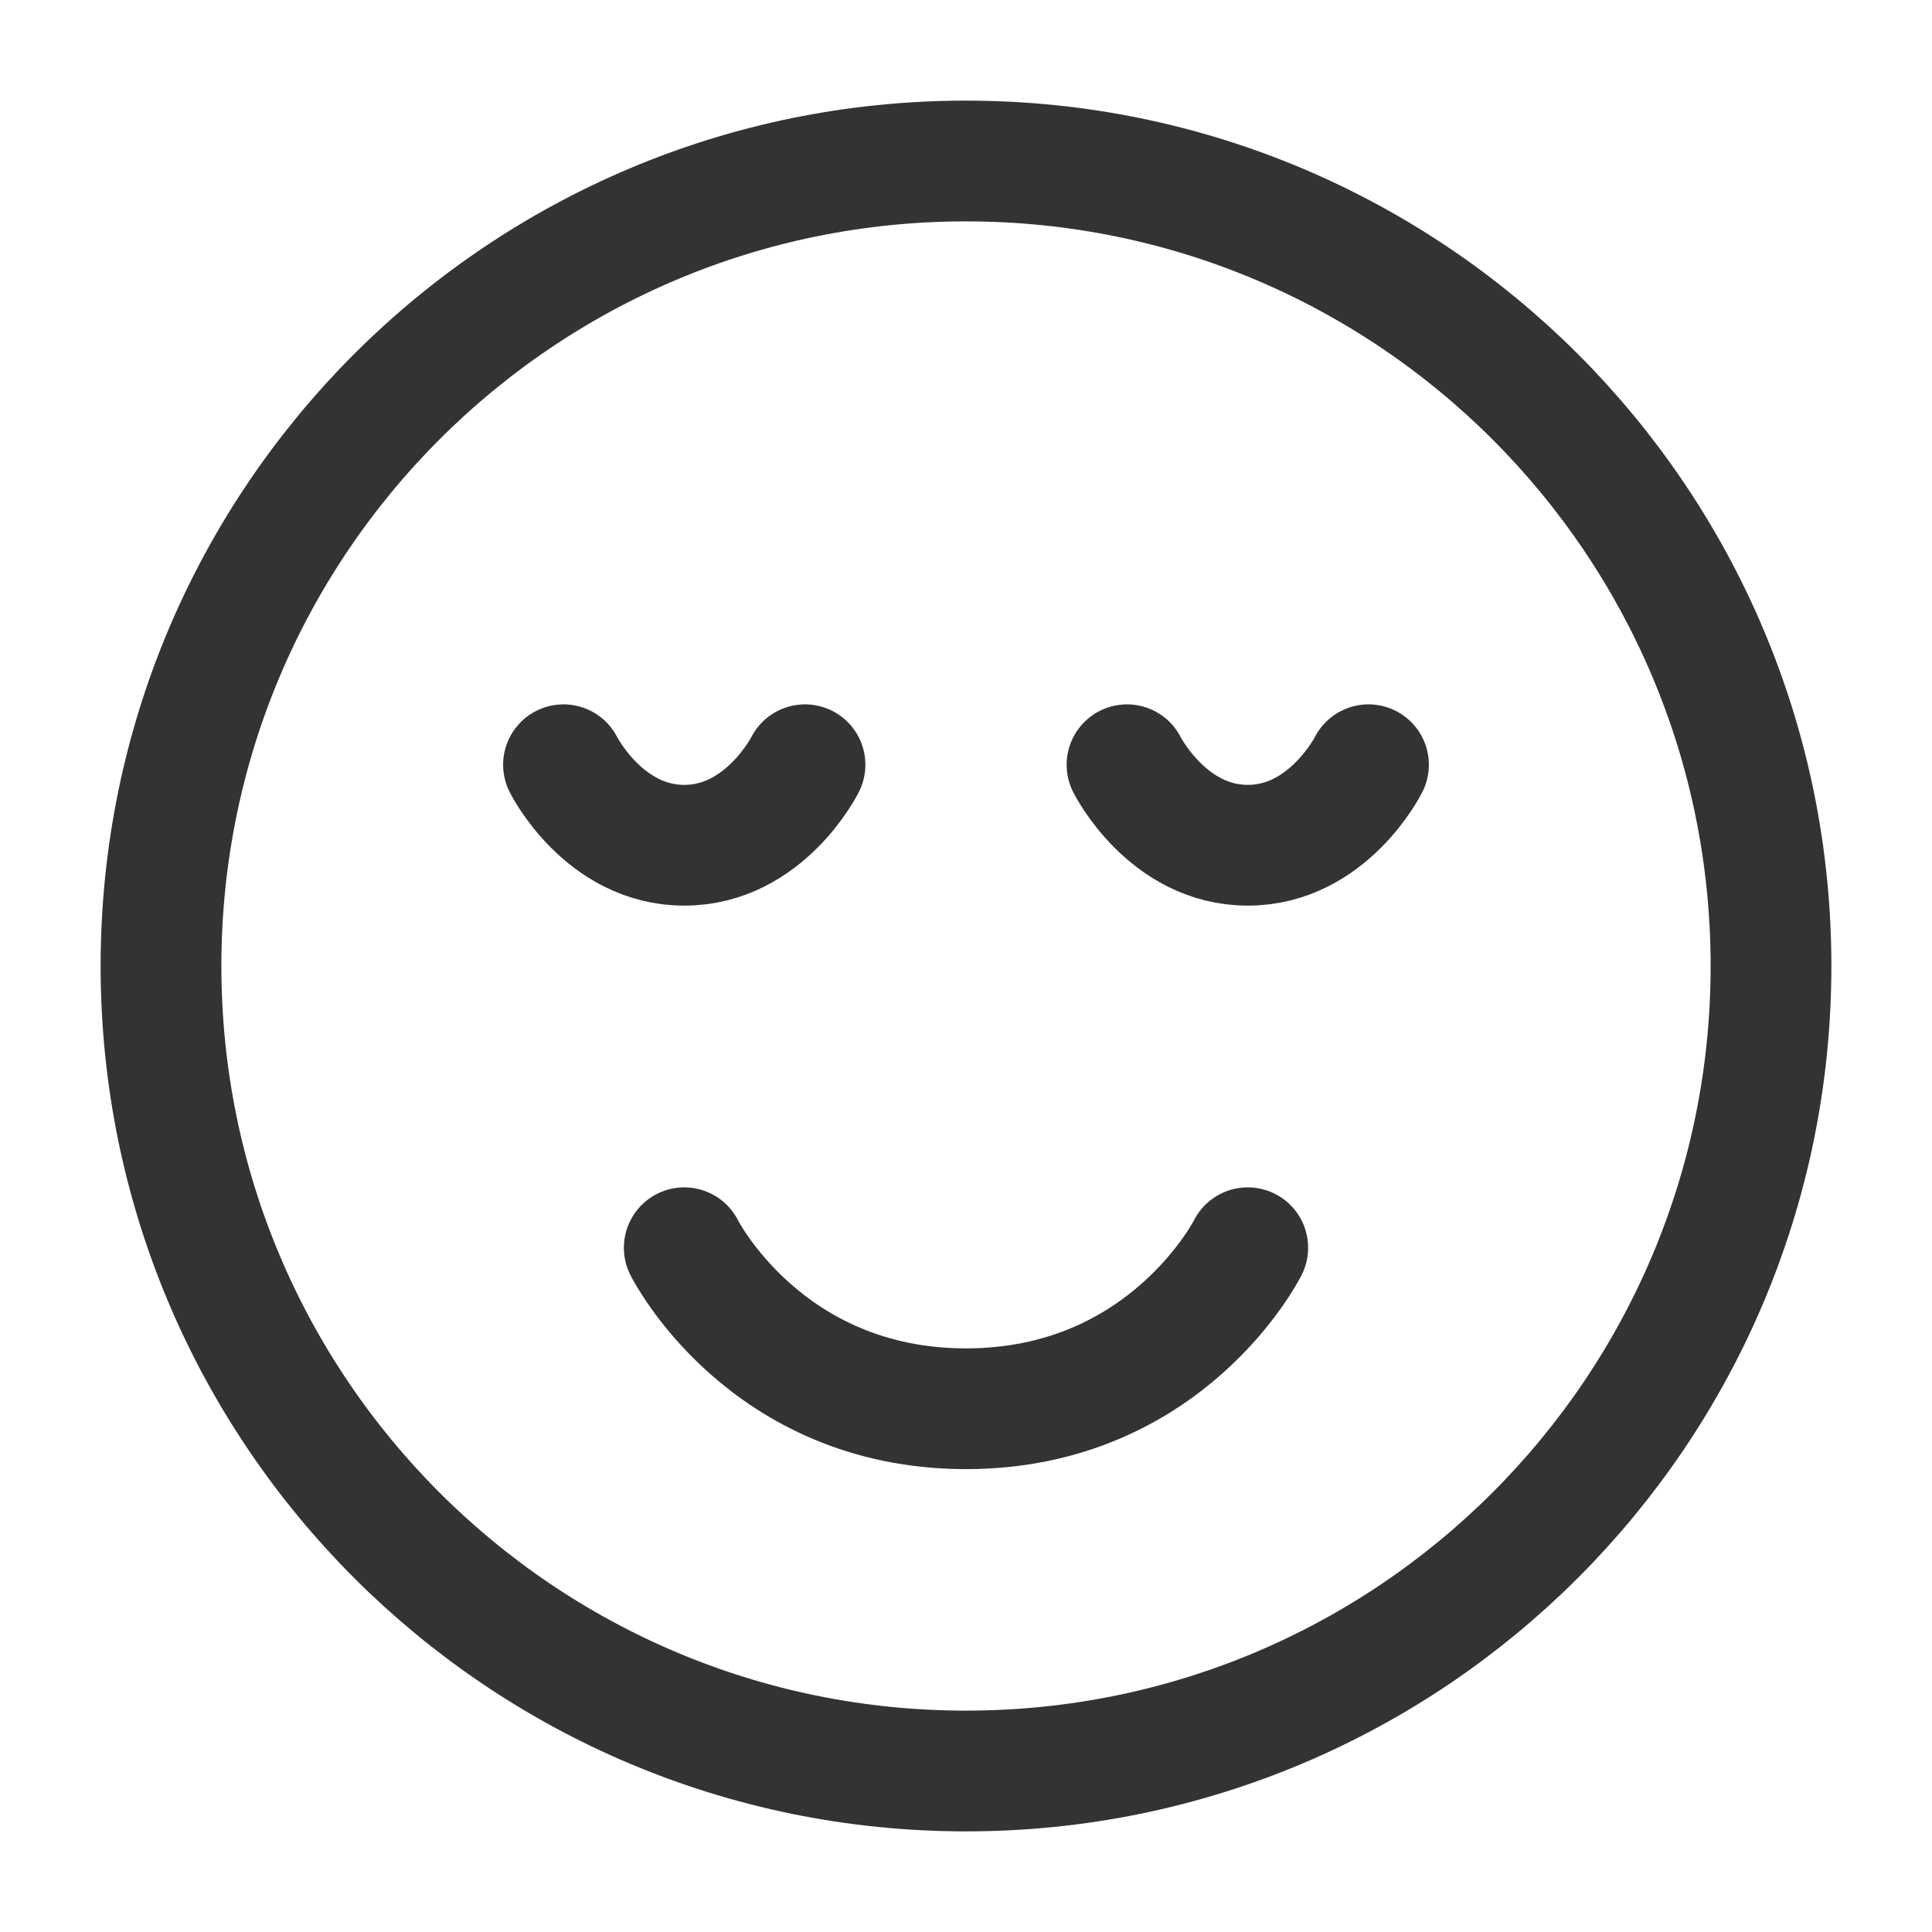 <?xml version="1.0" encoding="UTF-8"?><svg width="24" height="24" viewBox="0 0 48 48" fill="none" xmlns="http://www.w3.org/2000/svg"><path d="M24 44C35.046 44 44 35.046 44 24C44 12.954 35.046 4 24 4C12.954 4 4 12.954 4 24C4 35.046 12.954 44 24 44Z" fill="none" stroke="#333" stroke-width="3" stroke-linejoin="round"/><path d="M31 31C31 31 29 35 24 35C19 35 17 31 17 31" stroke="#333" stroke-width="3" stroke-linecap="round" stroke-linejoin="round"/><path d="M20 19C20 19 19 21 17 21C15 21 14 19 14 19" stroke="#333" stroke-width="3" stroke-linecap="round" stroke-linejoin="round"/><path d="M34 19C34 19 33 21 31 21C29 21 28 19 28 19" stroke="#333" stroke-width="3" stroke-linecap="round" stroke-linejoin="round"/></svg>